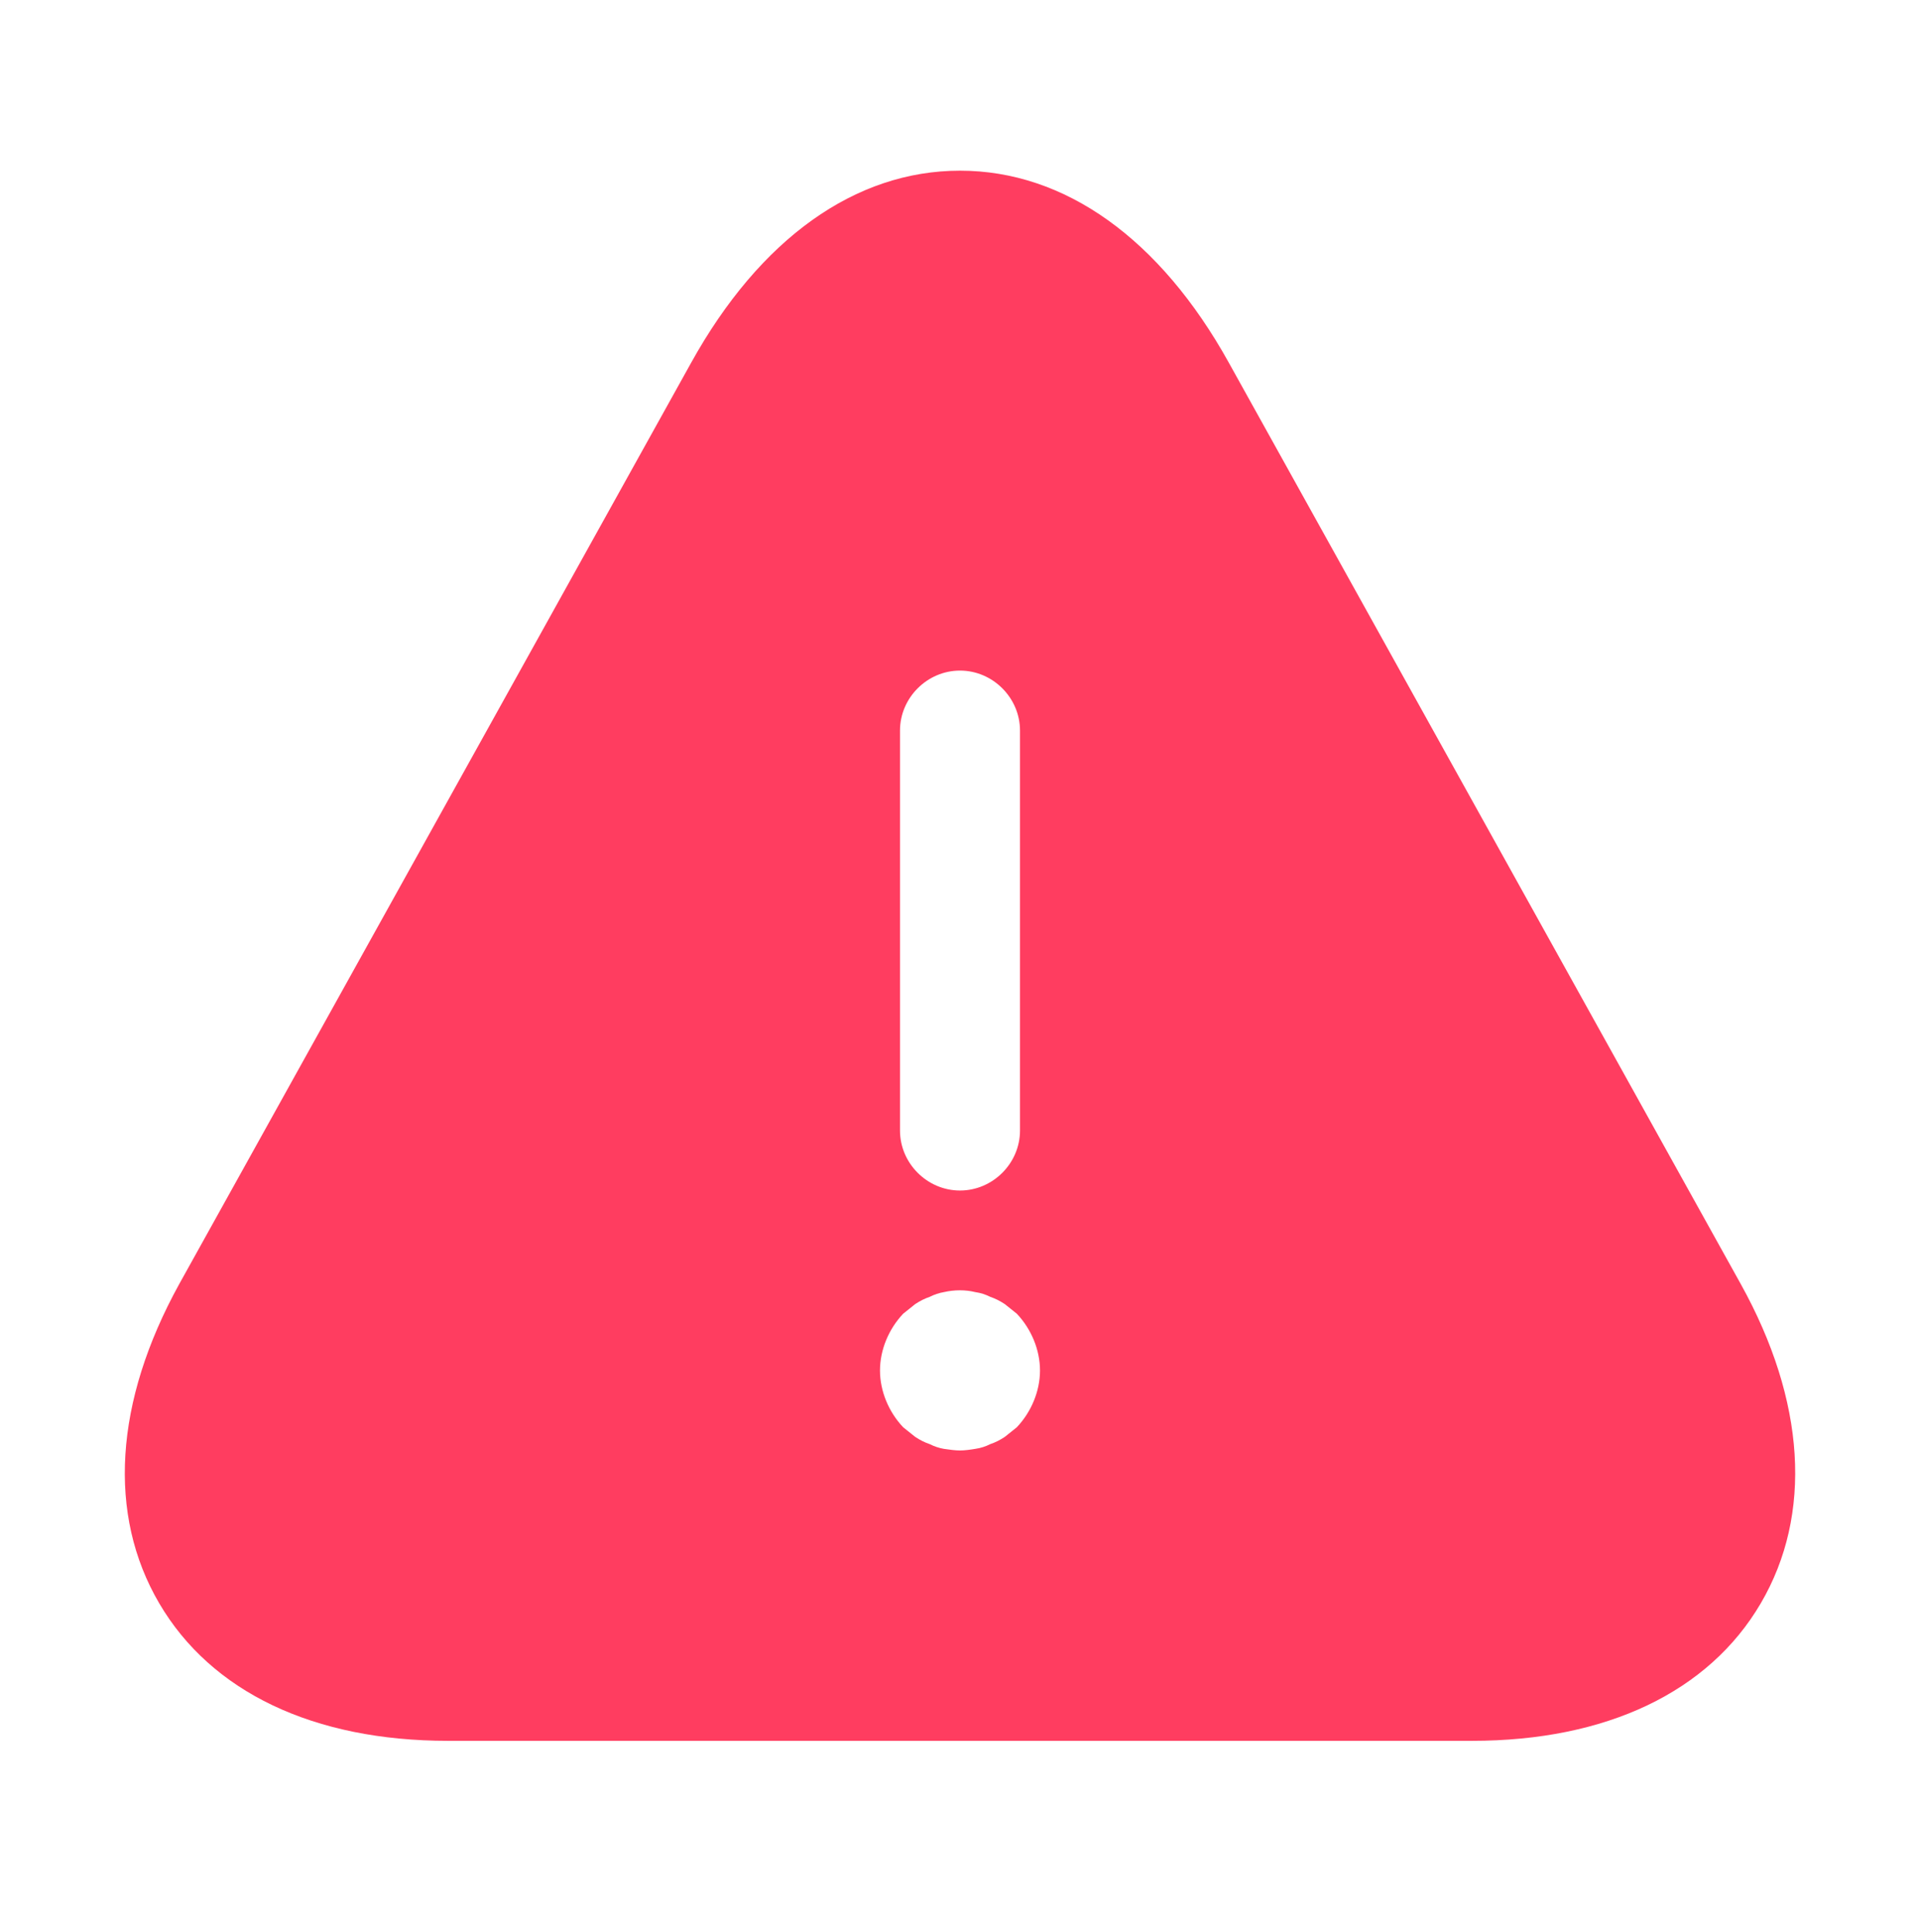 <svg width="160" height="161" viewBox="0 0 160 161" fill="none" xmlns="http://www.w3.org/2000/svg">
<path d="M145.067 107.025L102.4 30.225C96.666 19.891 88.733 14.225 80 14.225C71.266 14.225 63.333 19.891 57.6 30.225L14.933 107.025C9.533 116.825 8.933 126.225 13.267 133.625C17.6 141.025 26.133 145.091 37.333 145.091H122.667C133.867 145.091 142.4 141.025 146.733 133.625C151.067 126.225 150.467 116.758 145.067 107.025ZM75 60.891C75 58.158 77.266 55.891 80 55.891C82.733 55.891 85 58.158 85 60.891V94.225C85 96.958 82.733 99.225 80 99.225C77.266 99.225 75 96.958 75 94.225V60.891ZM84.733 118.958C84.4 119.225 84.067 119.491 83.733 119.758C83.333 120.025 82.933 120.225 82.533 120.358C82.133 120.558 81.733 120.691 81.266 120.758C80.867 120.825 80.4 120.891 80 120.891C79.6 120.891 79.133 120.825 78.666 120.758C78.266 120.691 77.867 120.558 77.466 120.358C77.067 120.225 76.666 120.025 76.266 119.758C75.933 119.491 75.6 119.225 75.266 118.958C74.067 117.691 73.333 115.958 73.333 114.225C73.333 112.491 74.067 110.758 75.266 109.491C75.6 109.225 75.933 108.958 76.266 108.691C76.666 108.425 77.067 108.225 77.466 108.091C77.867 107.891 78.266 107.758 78.666 107.691C79.533 107.491 80.466 107.491 81.266 107.691C81.733 107.758 82.133 107.891 82.533 108.091C82.933 108.225 83.333 108.425 83.733 108.691C84.067 108.958 84.4 109.225 84.733 109.491C85.933 110.758 86.666 112.491 86.666 114.225C86.666 115.958 85.933 117.691 84.733 118.958Z" fill="#FF3D60"/>
</svg>
